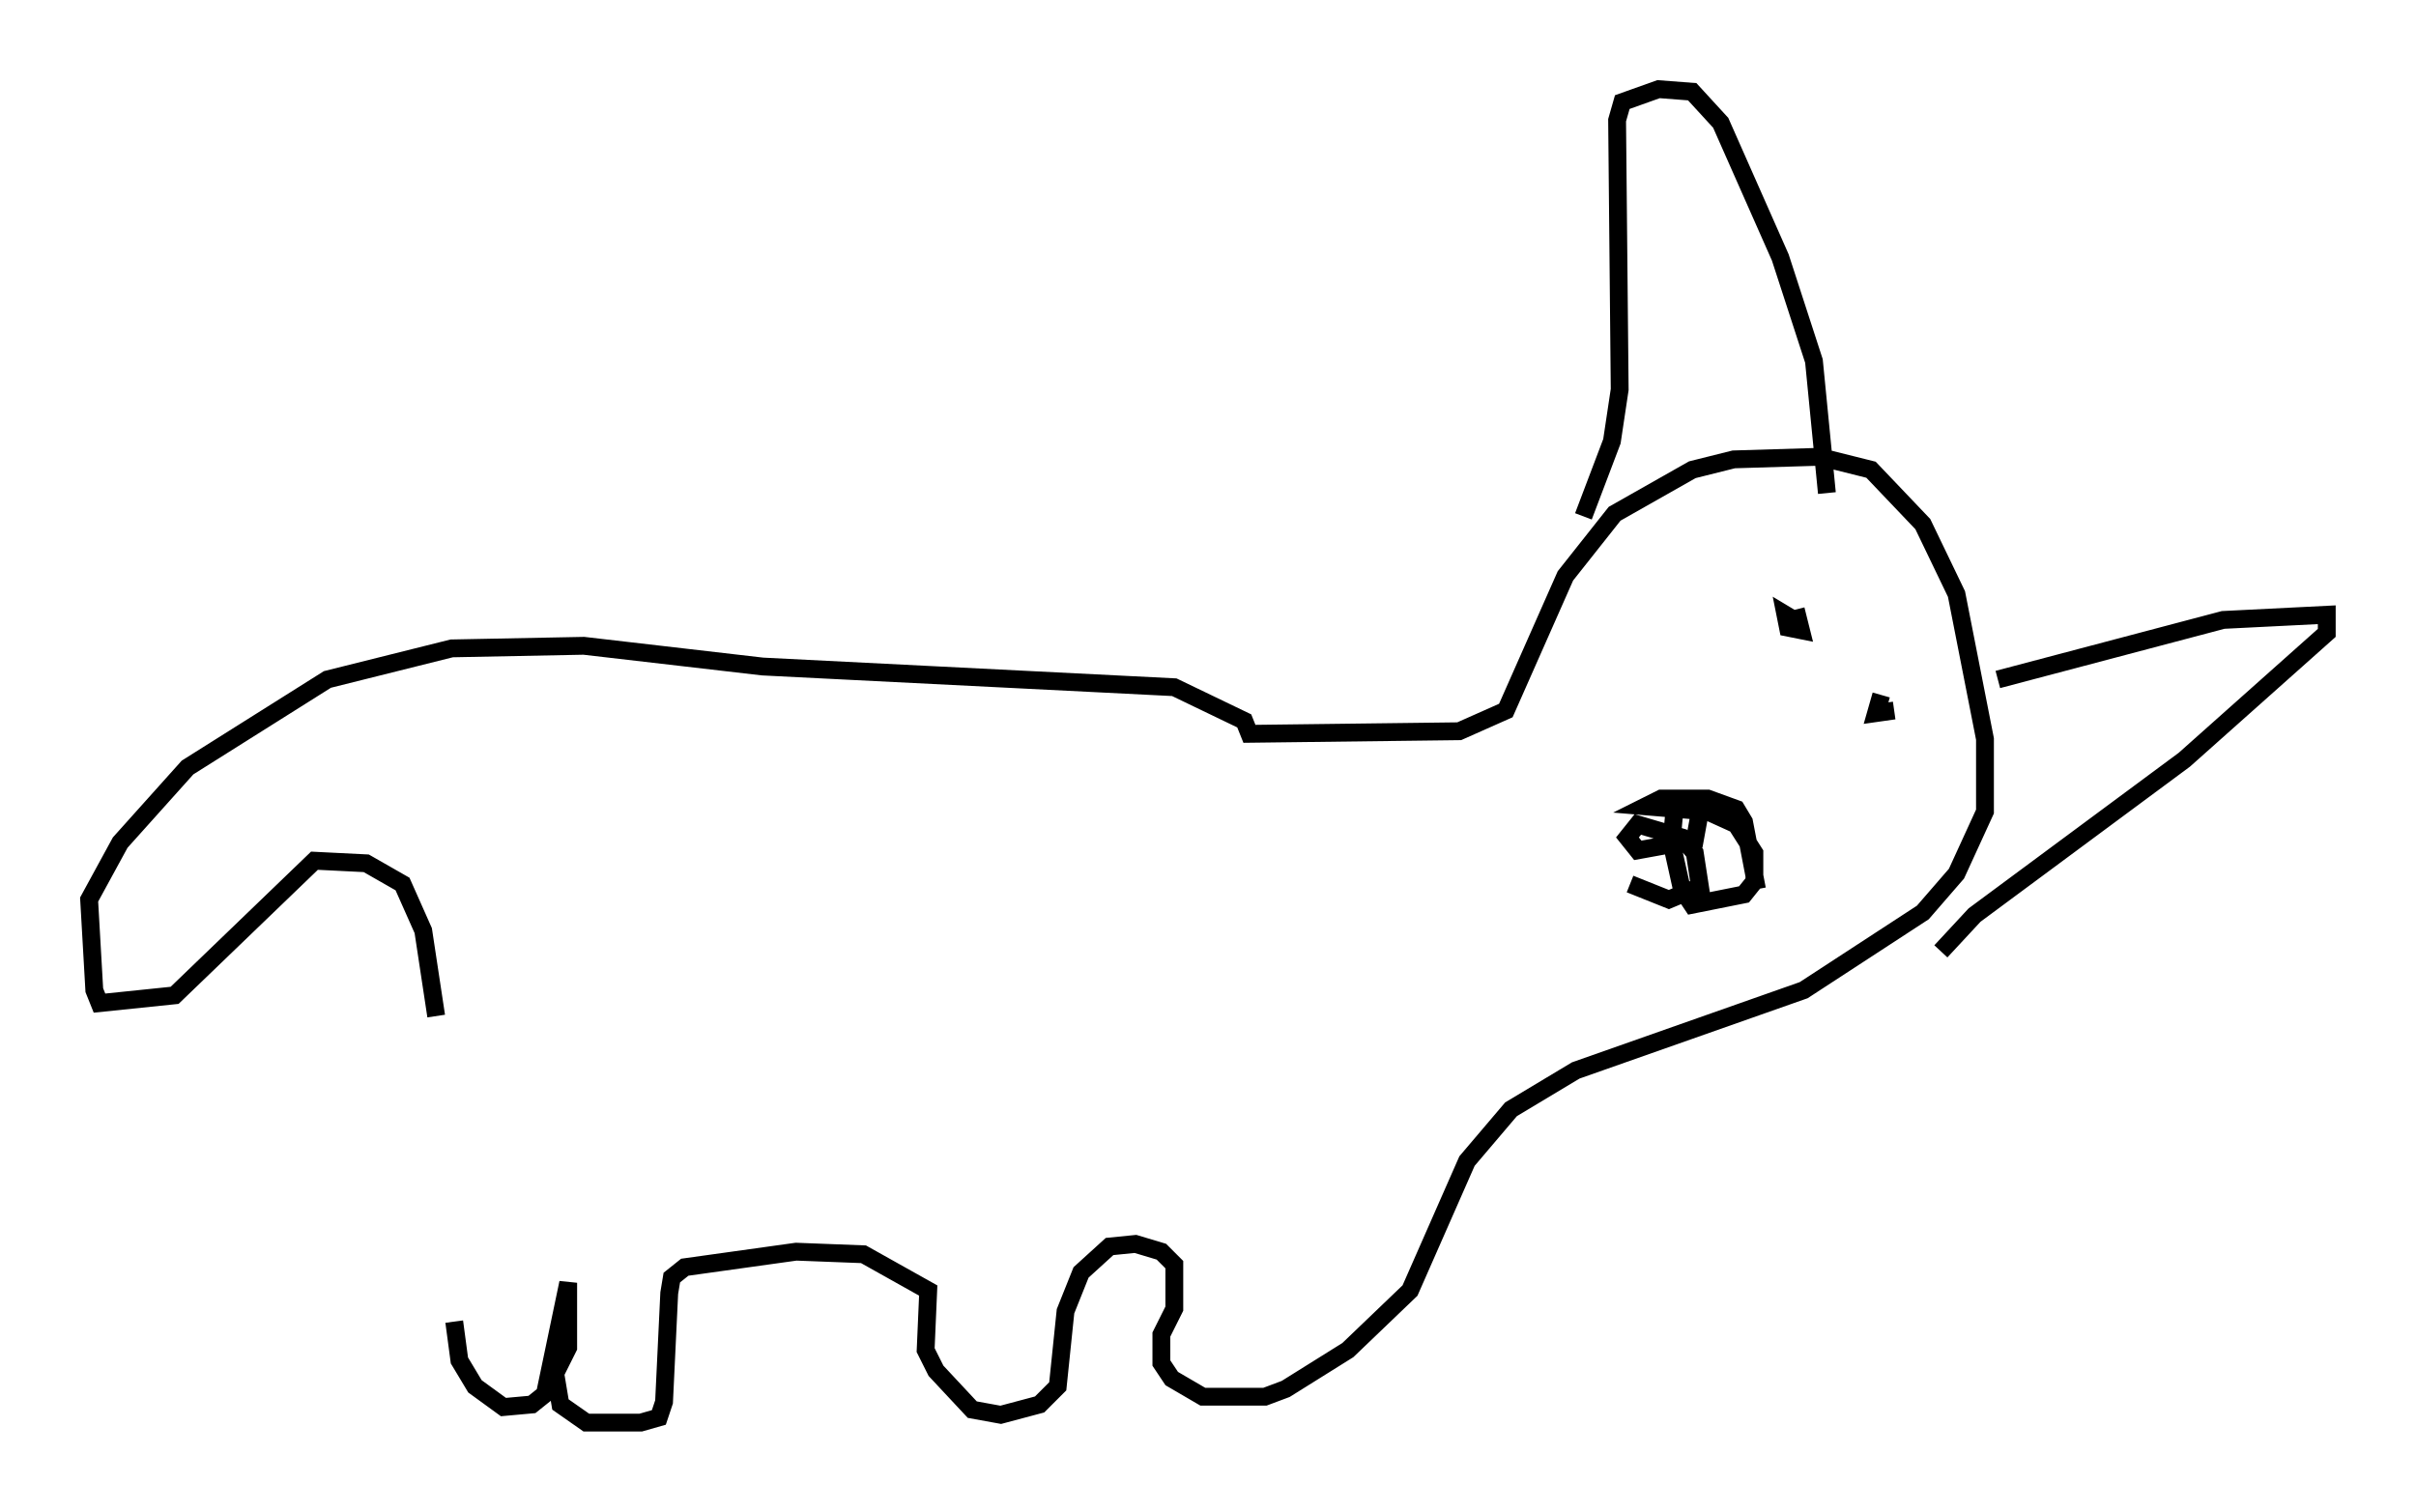 <?xml version="1.0" encoding="utf-8" ?>
<svg baseProfile="full" height="84.804" version="1.1" width="135.497" xmlns="http://www.w3.org/2000/svg" xmlns:ev="http://www.w3.org/2001/xml-events" xmlns:xlink="http://www.w3.org/1999/xlink"><defs /><rect fill="white" height="84.804" width="135.497" x="0" y="0" /><path d="M25.916, 77.771 m-1.453, -20.771 l-0.726, -4.793 -1.162, -2.615 l-2.034, -1.162 -2.905, -0.145 l-7.844, 7.553 -4.212, 0.436 l-0.291, -0.726 -0.291, -5.084 l1.743, -3.196 3.777, -4.212 l7.844, -4.939 6.972, -1.743 l7.408, -0.145 10.022, 1.162 l23.095, 1.162 3.922, 1.888 l0.291, 0.726 11.765, -0.145 l2.615, -1.162 3.341, -7.553 l2.76, -3.486 4.358, -2.469 l2.324, -0.581 4.793, -0.145 l2.905, 0.726 2.905, 3.05 l1.888, 3.922 1.598, 8.134 l0.0, 4.067 -1.598, 3.486 l-1.888, 2.179 -6.682, 4.358 l-12.782, 4.503 -3.631, 2.179 l-2.469, 2.905 -3.196, 7.263 l-3.486, 3.341 -3.486, 2.179 l-1.162, 0.436 -3.486, 0.0 l-1.743, -1.017 -0.581, -0.872 l0.0, -1.598 0.726, -1.453 l0.0, -2.469 -0.726, -0.726 l-1.453, -0.436 -1.453, 0.145 l-1.598, 1.453 -0.872, 2.179 l-0.436, 4.212 -1.017, 1.017 l-2.179, 0.581 -1.598, -0.291 l-2.034, -2.179 -0.581, -1.162 l0.145, -3.341 -3.631, -2.034 l-3.777, -0.145 -6.246, 0.872 l-0.726, 0.581 -0.145, 0.872 l-0.291, 6.101 -0.291, 0.872 l-1.017, 0.291 -3.05, 0.0 l-1.453, -1.017 -0.291, -1.743 l0.726, -1.453 0.0, -3.631 l-1.307, 6.246 -0.726, 0.581 l-1.598, 0.145 -1.598, -1.162 l-0.872, -1.453 -0.291, -2.179 m63.329, -45.173 l1.598, -4.212 0.436, -2.905 l-0.145, -15.106 0.291, -1.017 l2.034, -0.726 1.888, 0.145 l1.598, 1.743 3.341, 7.553 l1.888, 5.81 0.726, 7.408 m9.587, 10.458 l12.637, -3.341 5.81, -0.291 l0.0, 1.017 -7.989, 7.117 l-11.765, 8.715 -1.888, 2.034 m-10.313, -3.486 l-0.726, -3.777 -0.436, -0.726 l-1.598, -0.581 -2.615, 0.0 l-0.872, 0.436 3.486, 0.291 l1.598, 0.726 1.017, 1.598 l0.0, 1.598 -0.581, 0.726 l-2.905, 0.581 -0.581, -0.872 l-0.581, -2.615 0.145, -1.598 l0.726, -0.581 0.726, 0.436 l-0.291, 1.598 -3.196, 0.581 l-0.581, -0.726 0.581, -0.726 l2.469, 0.726 0.726, 0.872 l0.291, 1.888 -1.743, 0.726 l-2.179, -0.872 m15.978, -11.475 l0.0, 0.0 m-9.587, -2.76 l0.0, 0.0 m3.05, -0.436 l-0.726, -0.436 0.145, 0.726 l0.726, 0.145 -0.291, -1.162 m4.793, 4.793 l-0.291, 1.017 1.017, -0.145 " fill="none" stroke="black" stroke-width="1" /></svg>